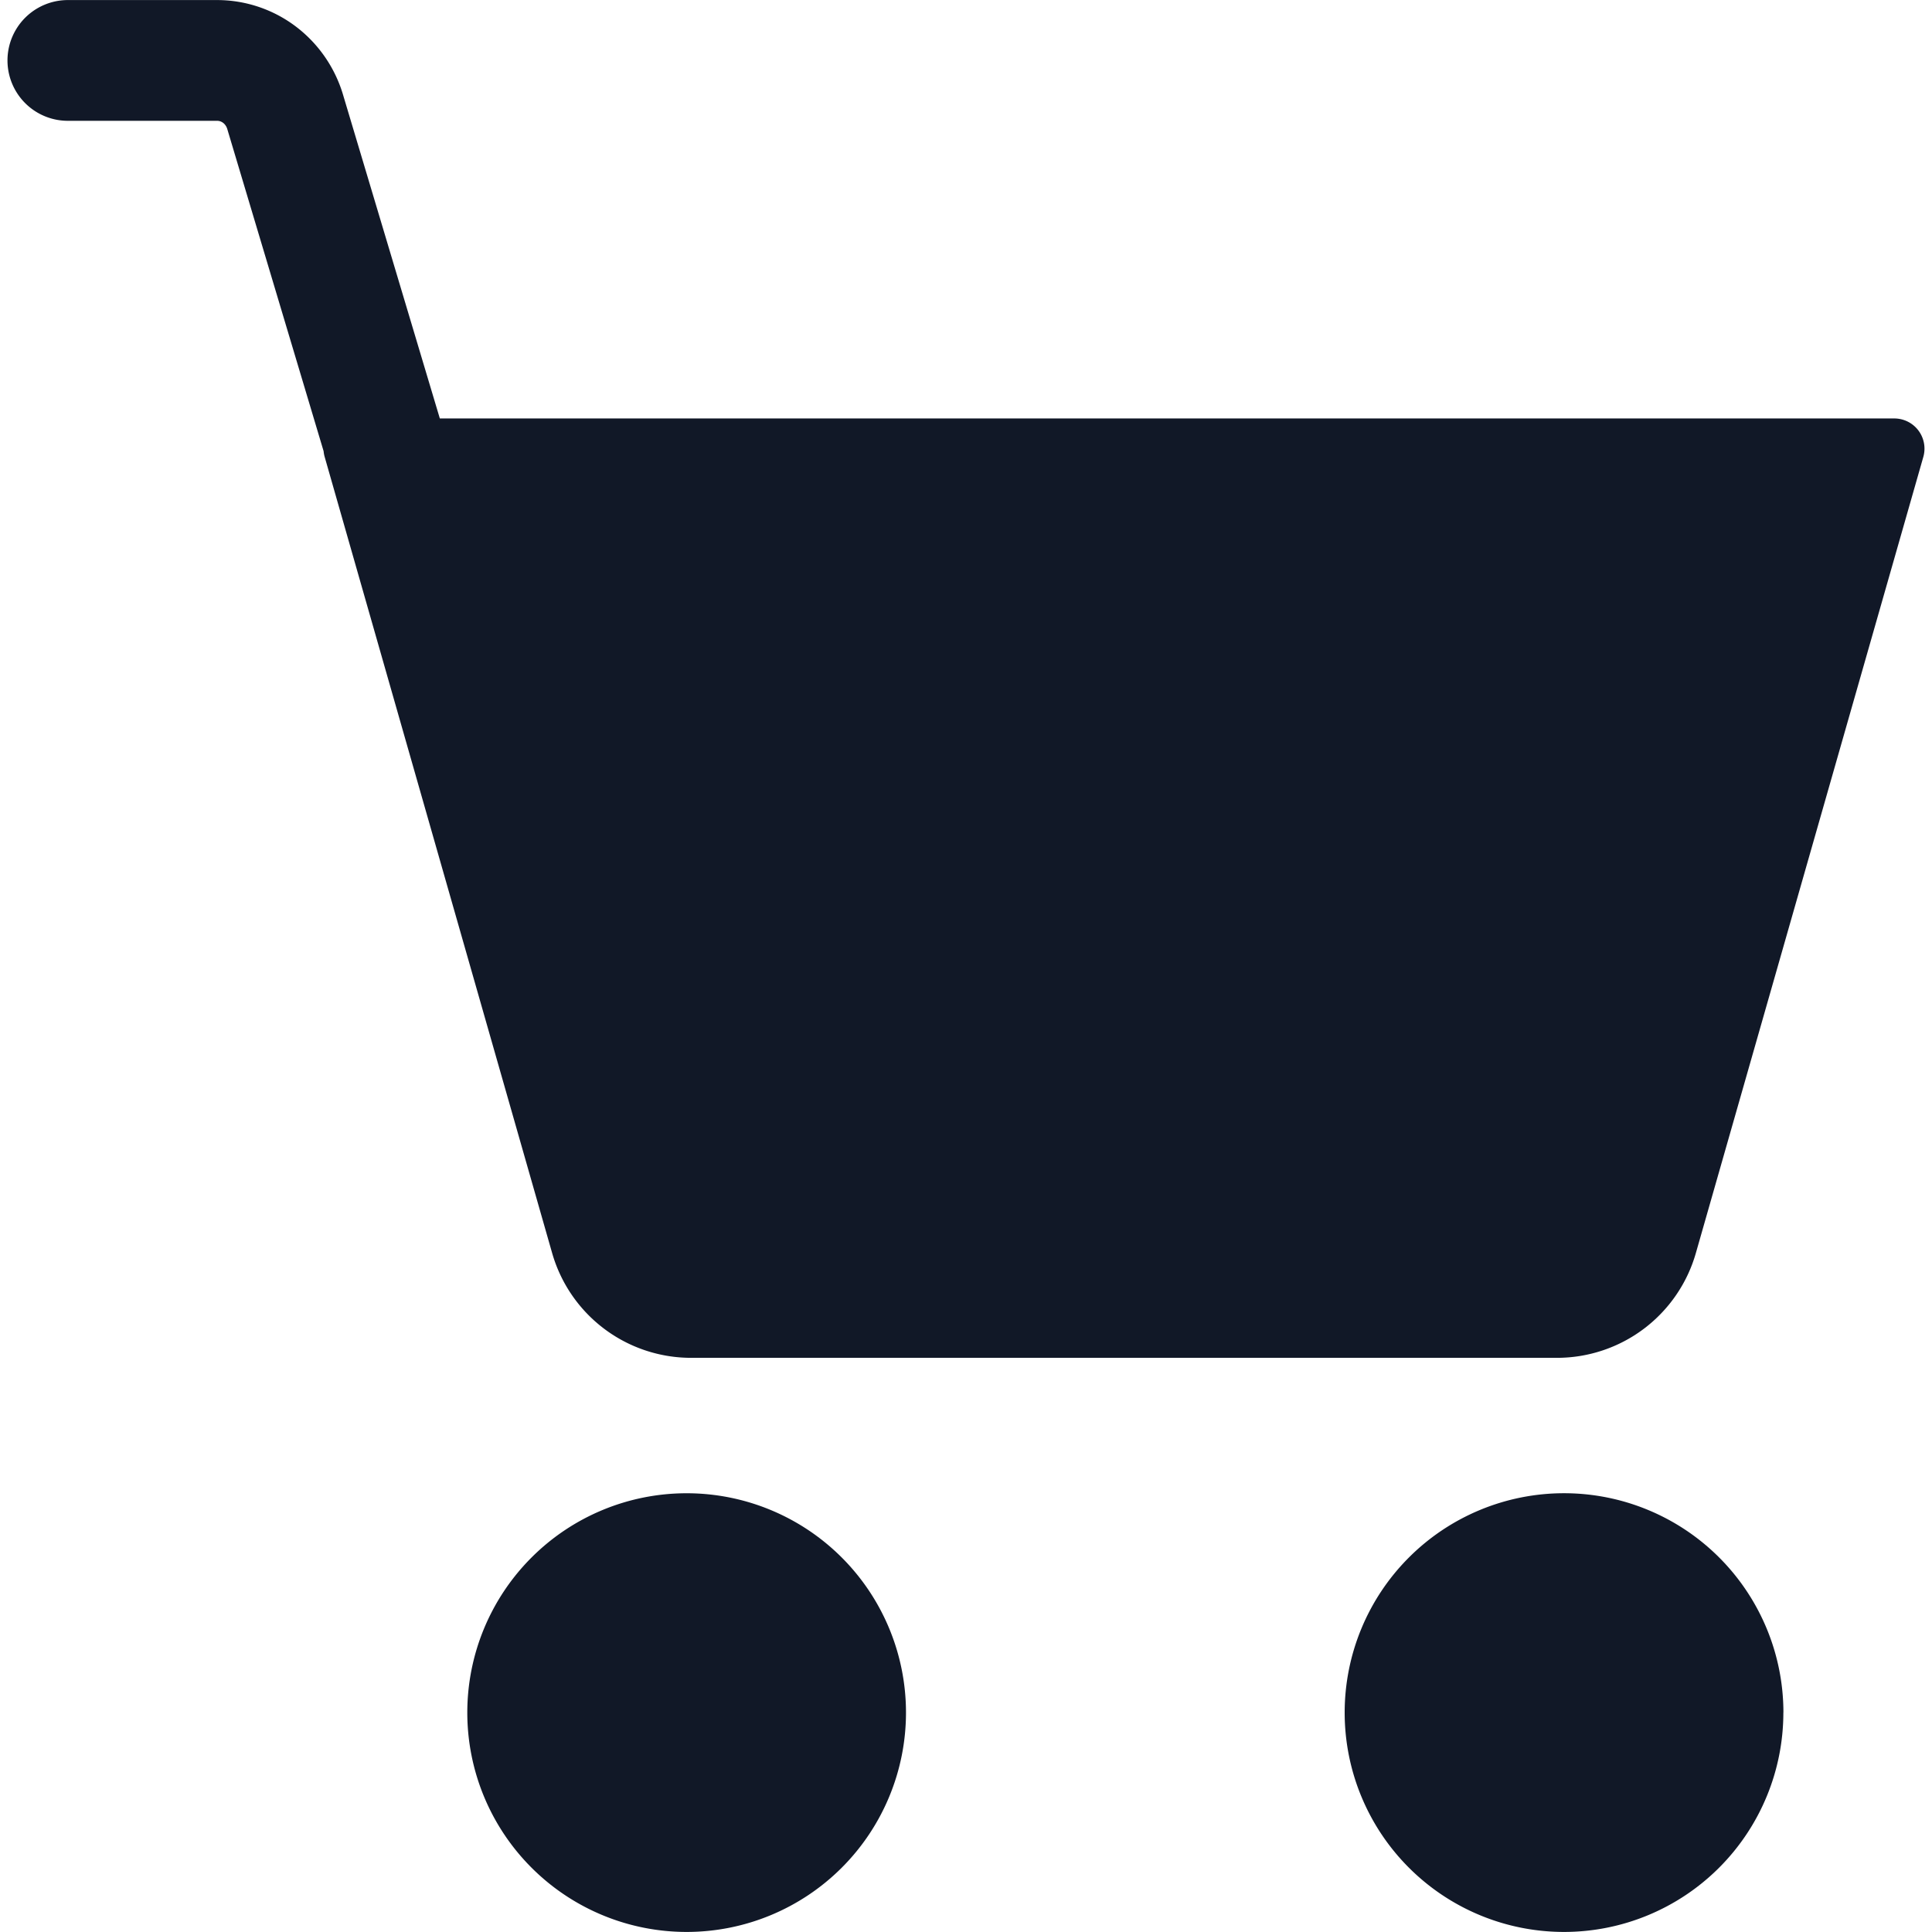<svg xmlns="http://www.w3.org/2000/svg" width="32" height="32" fill="none" viewBox="0 0 32 32"><path fill="#111827" fill-rule="evenodd" d="M1.124.001a1 1 0 1 0 0 2h2.473c.034 0 .069.011.1.035.03.023.055.059.068.103l.005.017 1.59 5.317a.507.507 0 0 0 .018.096l3.767 13.185a2.394 2.394 0 0 0 2.302 1.736h14.34a2.393 2.393 0 0 0 2.302-1.736l3.767-13.185a.5.5 0 0 0-.48-.638H7.285L5.688 1.59c-.13-.452-.4-.852-.774-1.14A2.163 2.163 0 0 0 3.597.001H1.124Zm13.882 28.365a3.633 3.633 0 1 1-7.266 0 3.633 3.633 0 0 1 7.266 0Zm14.532 0a3.633 3.633 0 1 1-7.266 0 3.633 3.633 0 0 1 7.267 0Z" clip-rule="evenodd"/></svg>